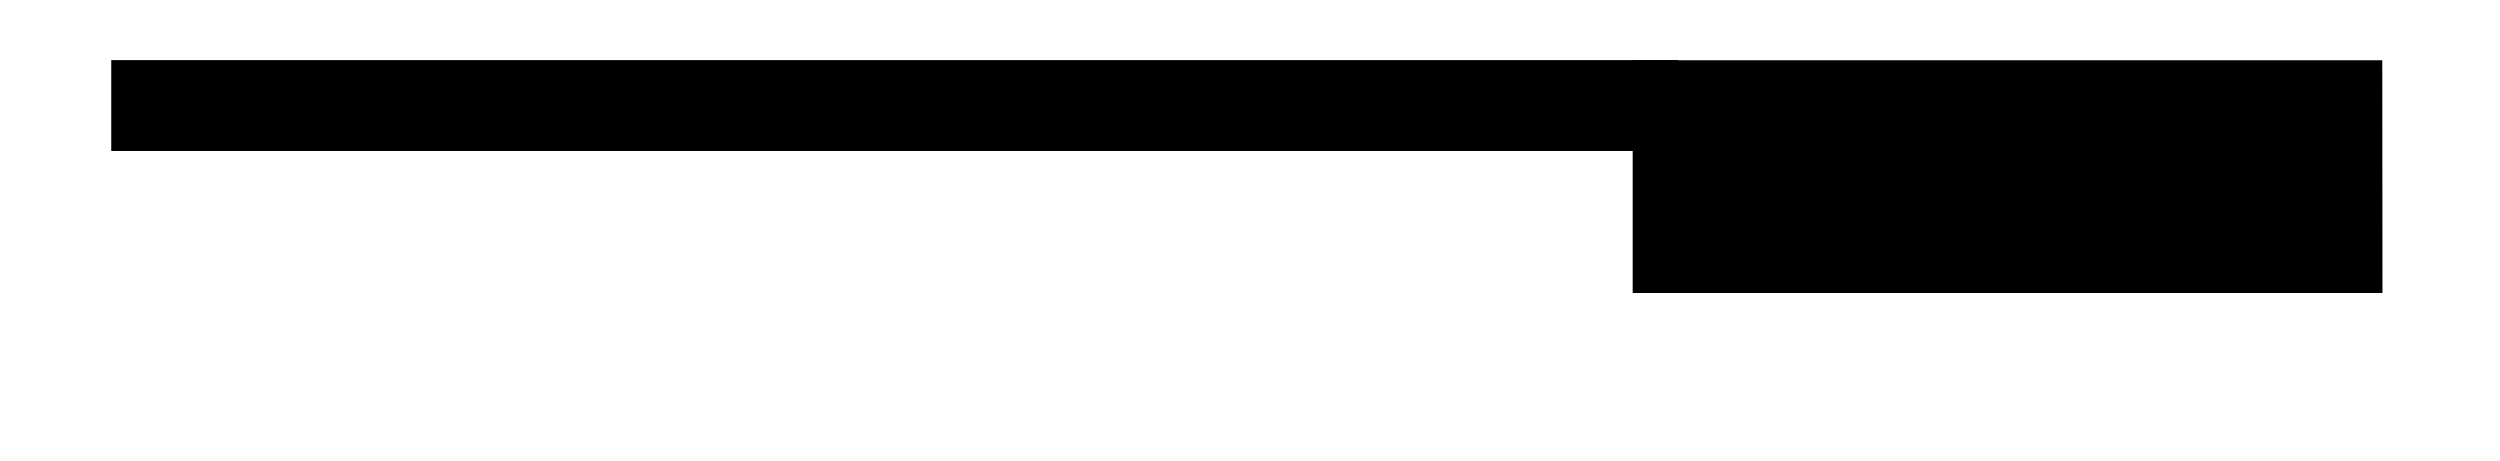 <svg xmlns="http://www.w3.org/2000/svg" width="29.245" height="5.396" viewBox="0 0 21.934 4.047" version="1.2"><path style="fill:none;stroke-width:.797;stroke-linecap:butt;stroke-linejoin:miter;stroke:#000;stroke-opacity:1;stroke-miterlimit:10" d="M0 2.213h13.747" transform="matrix(1 0 0 -1 .976 3.139)"/><path style="fill-rule:nonzero;fill:#000;fill-opacity:1;stroke-width:.797;stroke-linecap:butt;stroke-linejoin:miter;stroke:#000;stroke-opacity:1;stroke-miterlimit:10" d="M6.178 1.245H.397V0h5.78Zm0 0" transform="translate(14.326 .927)"/></svg>